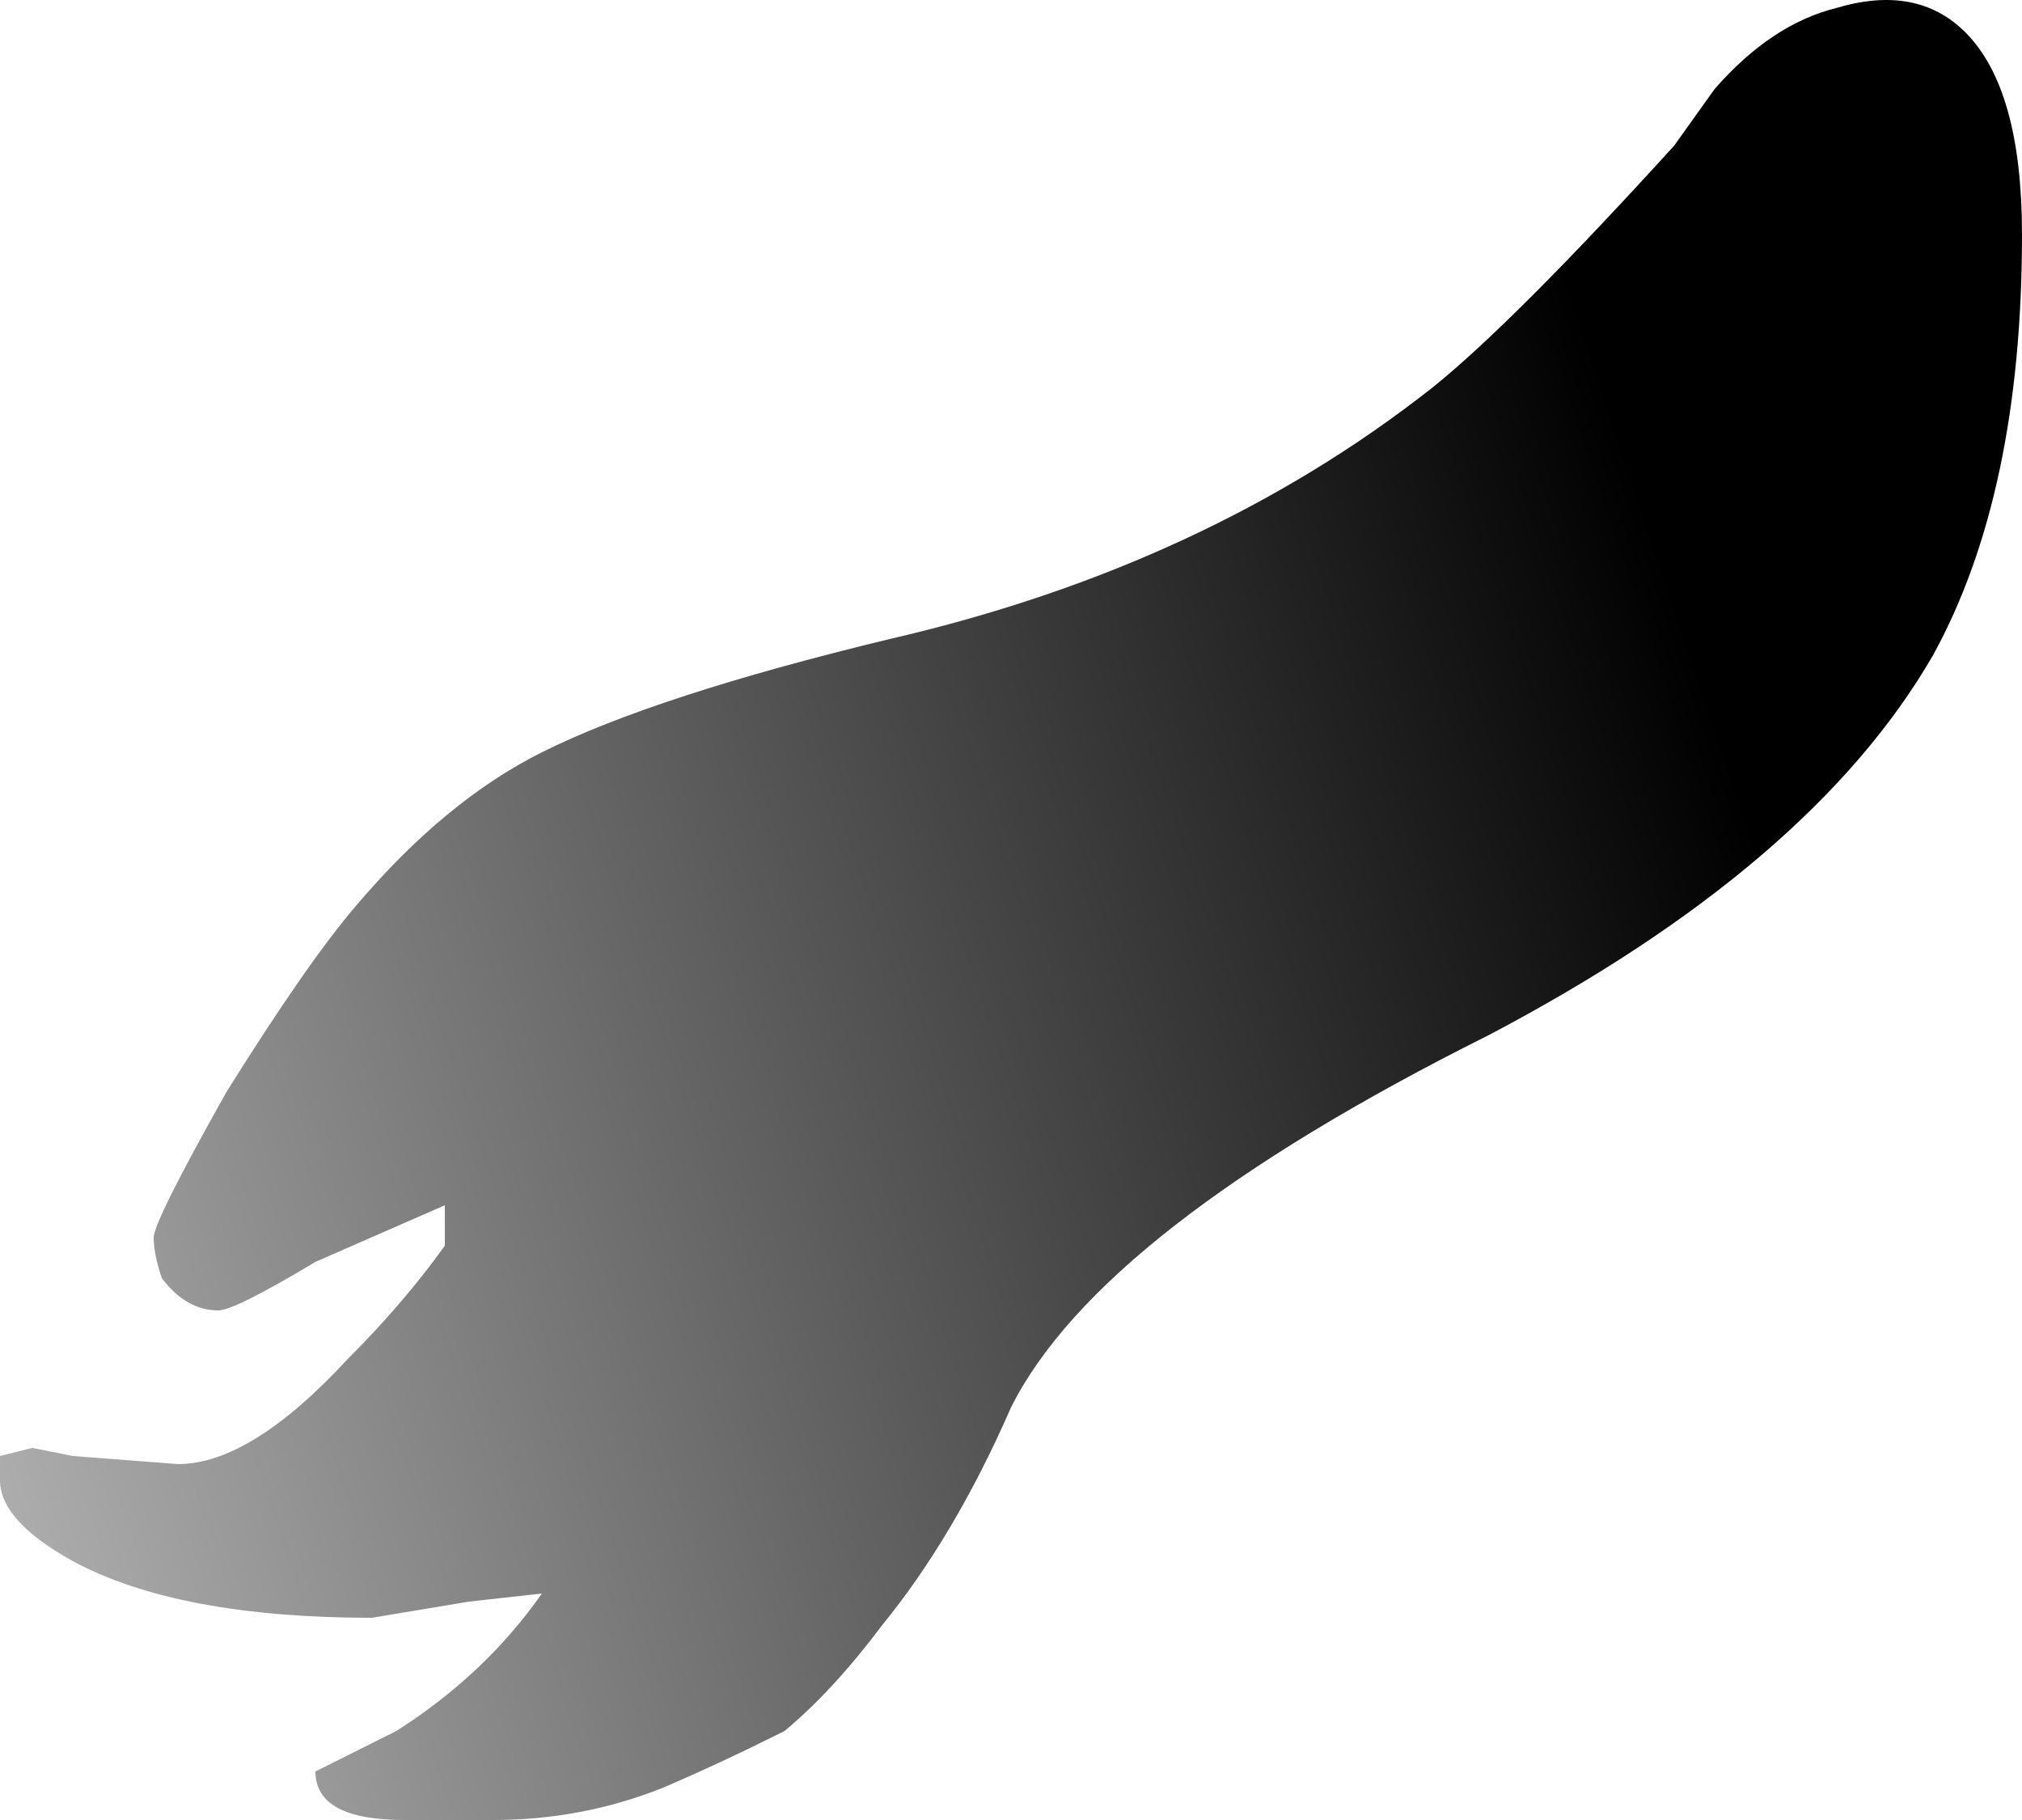 <?xml version="1.0" encoding="UTF-8" standalone="no"?>
<svg xmlns:ffdec="https://www.free-decompiler.com/flash" xmlns:xlink="http://www.w3.org/1999/xlink" ffdec:objectType="frame" height="78.75px" width="87.5px" xmlns="http://www.w3.org/2000/svg">
  <g transform="matrix(1.0, 0.0, 0.0, 1.0, 43.75, 78.75)">
    <use ffdec:characterId="420" height="11.25" transform="matrix(7.0, 0.0, 0.0, 7.0, -43.75, -78.75)" width="12.5" xlink:href="#shape0"/>
  </g>
  <defs>
    <g id="shape0" transform="matrix(1.0, 0.0, 0.0, 1.0, 6.25, 11.25)">
      <path d="M6.25 -9.8 Q6.25 -8.2 5.7 -7.2 4.95 -5.9 2.95 -4.85 0.55 -3.65 0.0 -2.55 -0.35 -1.75 -0.8 -1.2 -1.1 -0.8 -1.4 -0.55 -1.8 -0.35 -2.15 -0.2 -2.65 0.0 -3.2 0.0 L-3.75 0.0 Q-4.3 0.0 -4.3 -0.3 -4.1 -0.4 -3.8 -0.55 -3.25 -0.9 -2.9 -1.4 L-3.35 -1.35 -3.95 -1.25 Q-5.15 -1.25 -5.8 -1.6 -6.25 -1.85 -6.25 -2.1 L-6.25 -2.25 -6.05 -2.3 -5.8 -2.25 -5.15 -2.2 Q-4.7 -2.2 -4.1 -2.85 -3.75 -3.2 -3.5 -3.55 L-3.5 -3.8 -4.3 -3.45 Q-4.8 -3.15 -4.9 -3.15 -5.1 -3.15 -5.25 -3.35 -5.3 -3.5 -5.3 -3.6 -5.3 -3.7 -4.85 -4.5 -4.35 -5.3 -4.05 -5.65 -3.5 -6.3 -2.9 -6.6 -2.2 -6.95 -0.75 -7.3 1.2 -7.75 2.6 -8.85 3.1 -9.25 4.1 -10.35 L4.35 -10.7 Q4.7 -11.1 5.1 -11.2 5.6 -11.35 5.9 -11.05 6.25 -10.7 6.25 -9.8" fill="url(#gradient0)" fill-rule="evenodd" stroke="none"/>
    </g>
    <linearGradient gradientTransform="matrix(-0.01, 0.003, -0.045, -0.135, -5.05, -8.0)" gradientUnits="userSpaceOnUse" id="gradient0" spreadMethod="pad" x1="-819.2" x2="819.2">
      <stop offset="0.0" stop-color="#000000"/>
      <stop offset="1.0" stop-color="#000000" stop-opacity="0.0"/>
    </linearGradient>
  </defs>
</svg>
